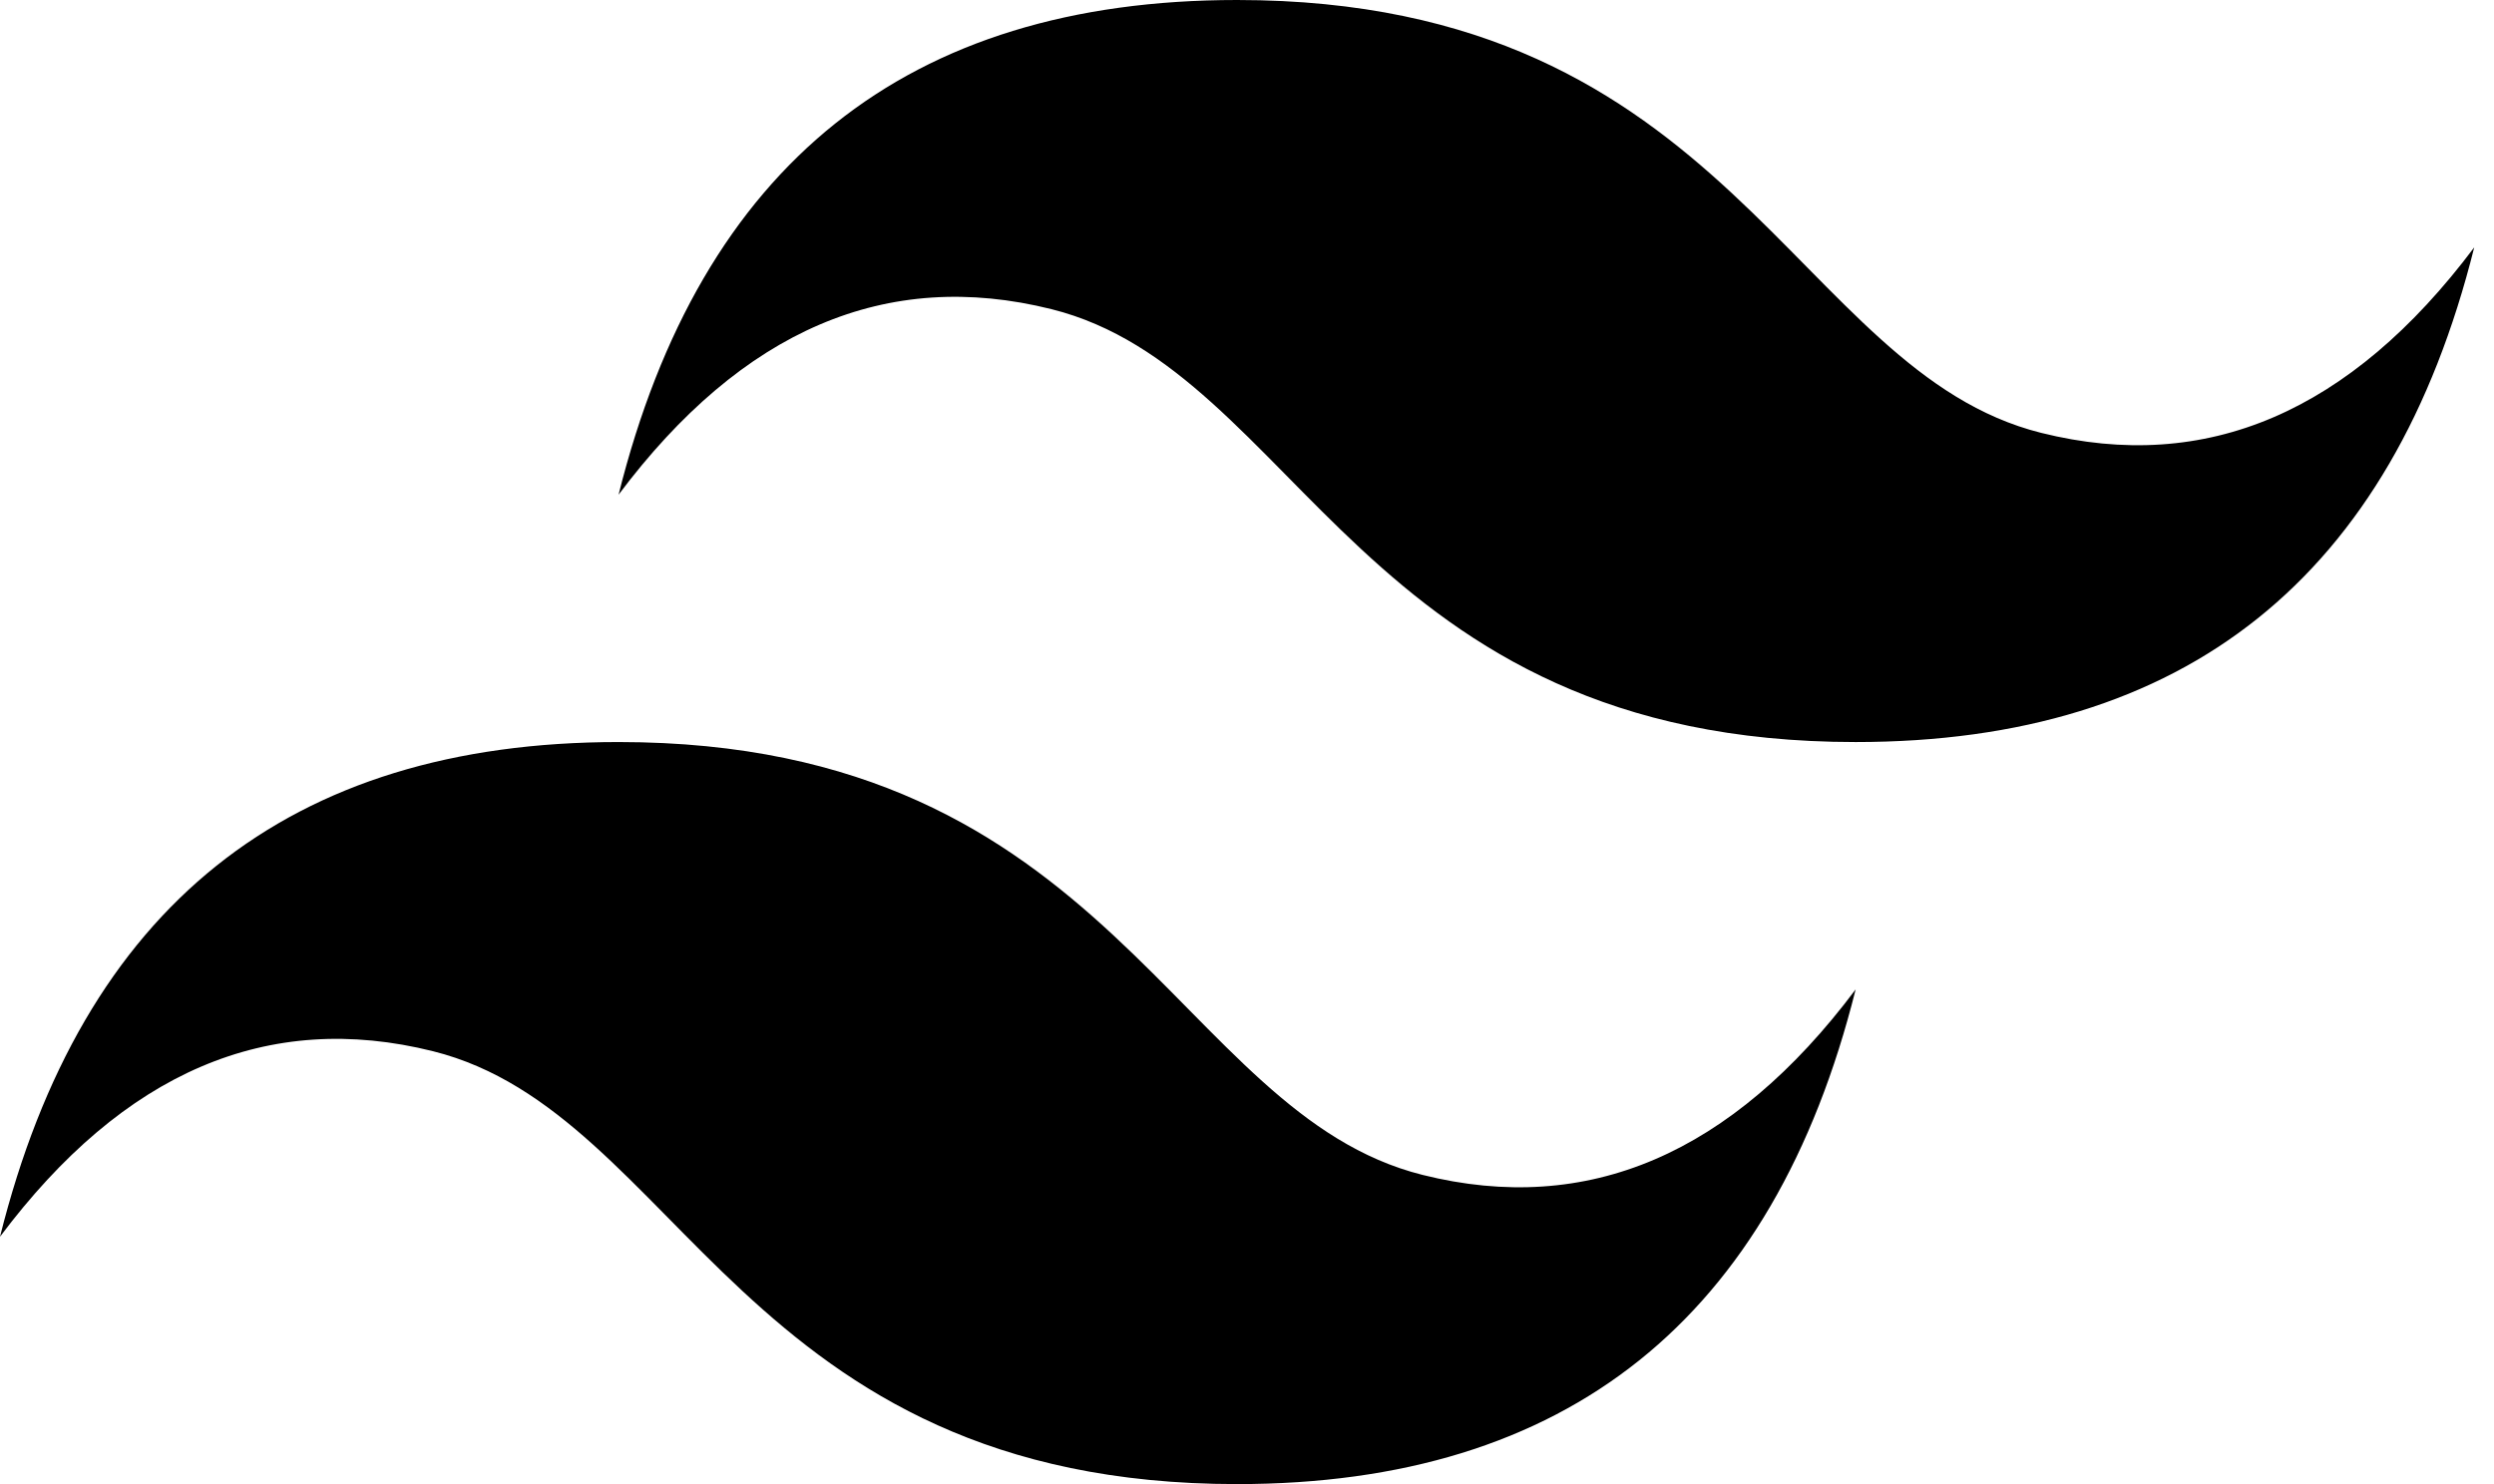 <svg width="42" height="25" viewBox="0 0 42 25" fill="none" xmlns="http://www.w3.org/2000/svg">
<path fill-rule="evenodd" clip-rule="evenodd" d="M10.417 8.333C11.805 2.778 15.278 0 20.833 0C29.167 0 30.208 6.25 34.375 7.292C37.153 7.986 39.583 6.945 41.667 4.167C40.278 9.722 36.805 12.5 31.25 12.5C22.917 12.5 21.875 6.25 17.708 5.208C14.93 4.514 12.5 5.555 10.417 8.333ZM0 20.833C1.389 15.278 4.861 12.5 10.417 12.5C18.75 12.5 19.792 18.75 23.958 19.792C26.736 20.486 29.167 19.445 31.25 16.667C29.861 22.222 26.389 25 20.833 25C12.5 25 11.458 18.75 7.292 17.708C4.514 17.014 2.083 18.055 0 20.833Z" fill="black"/>
</svg>
